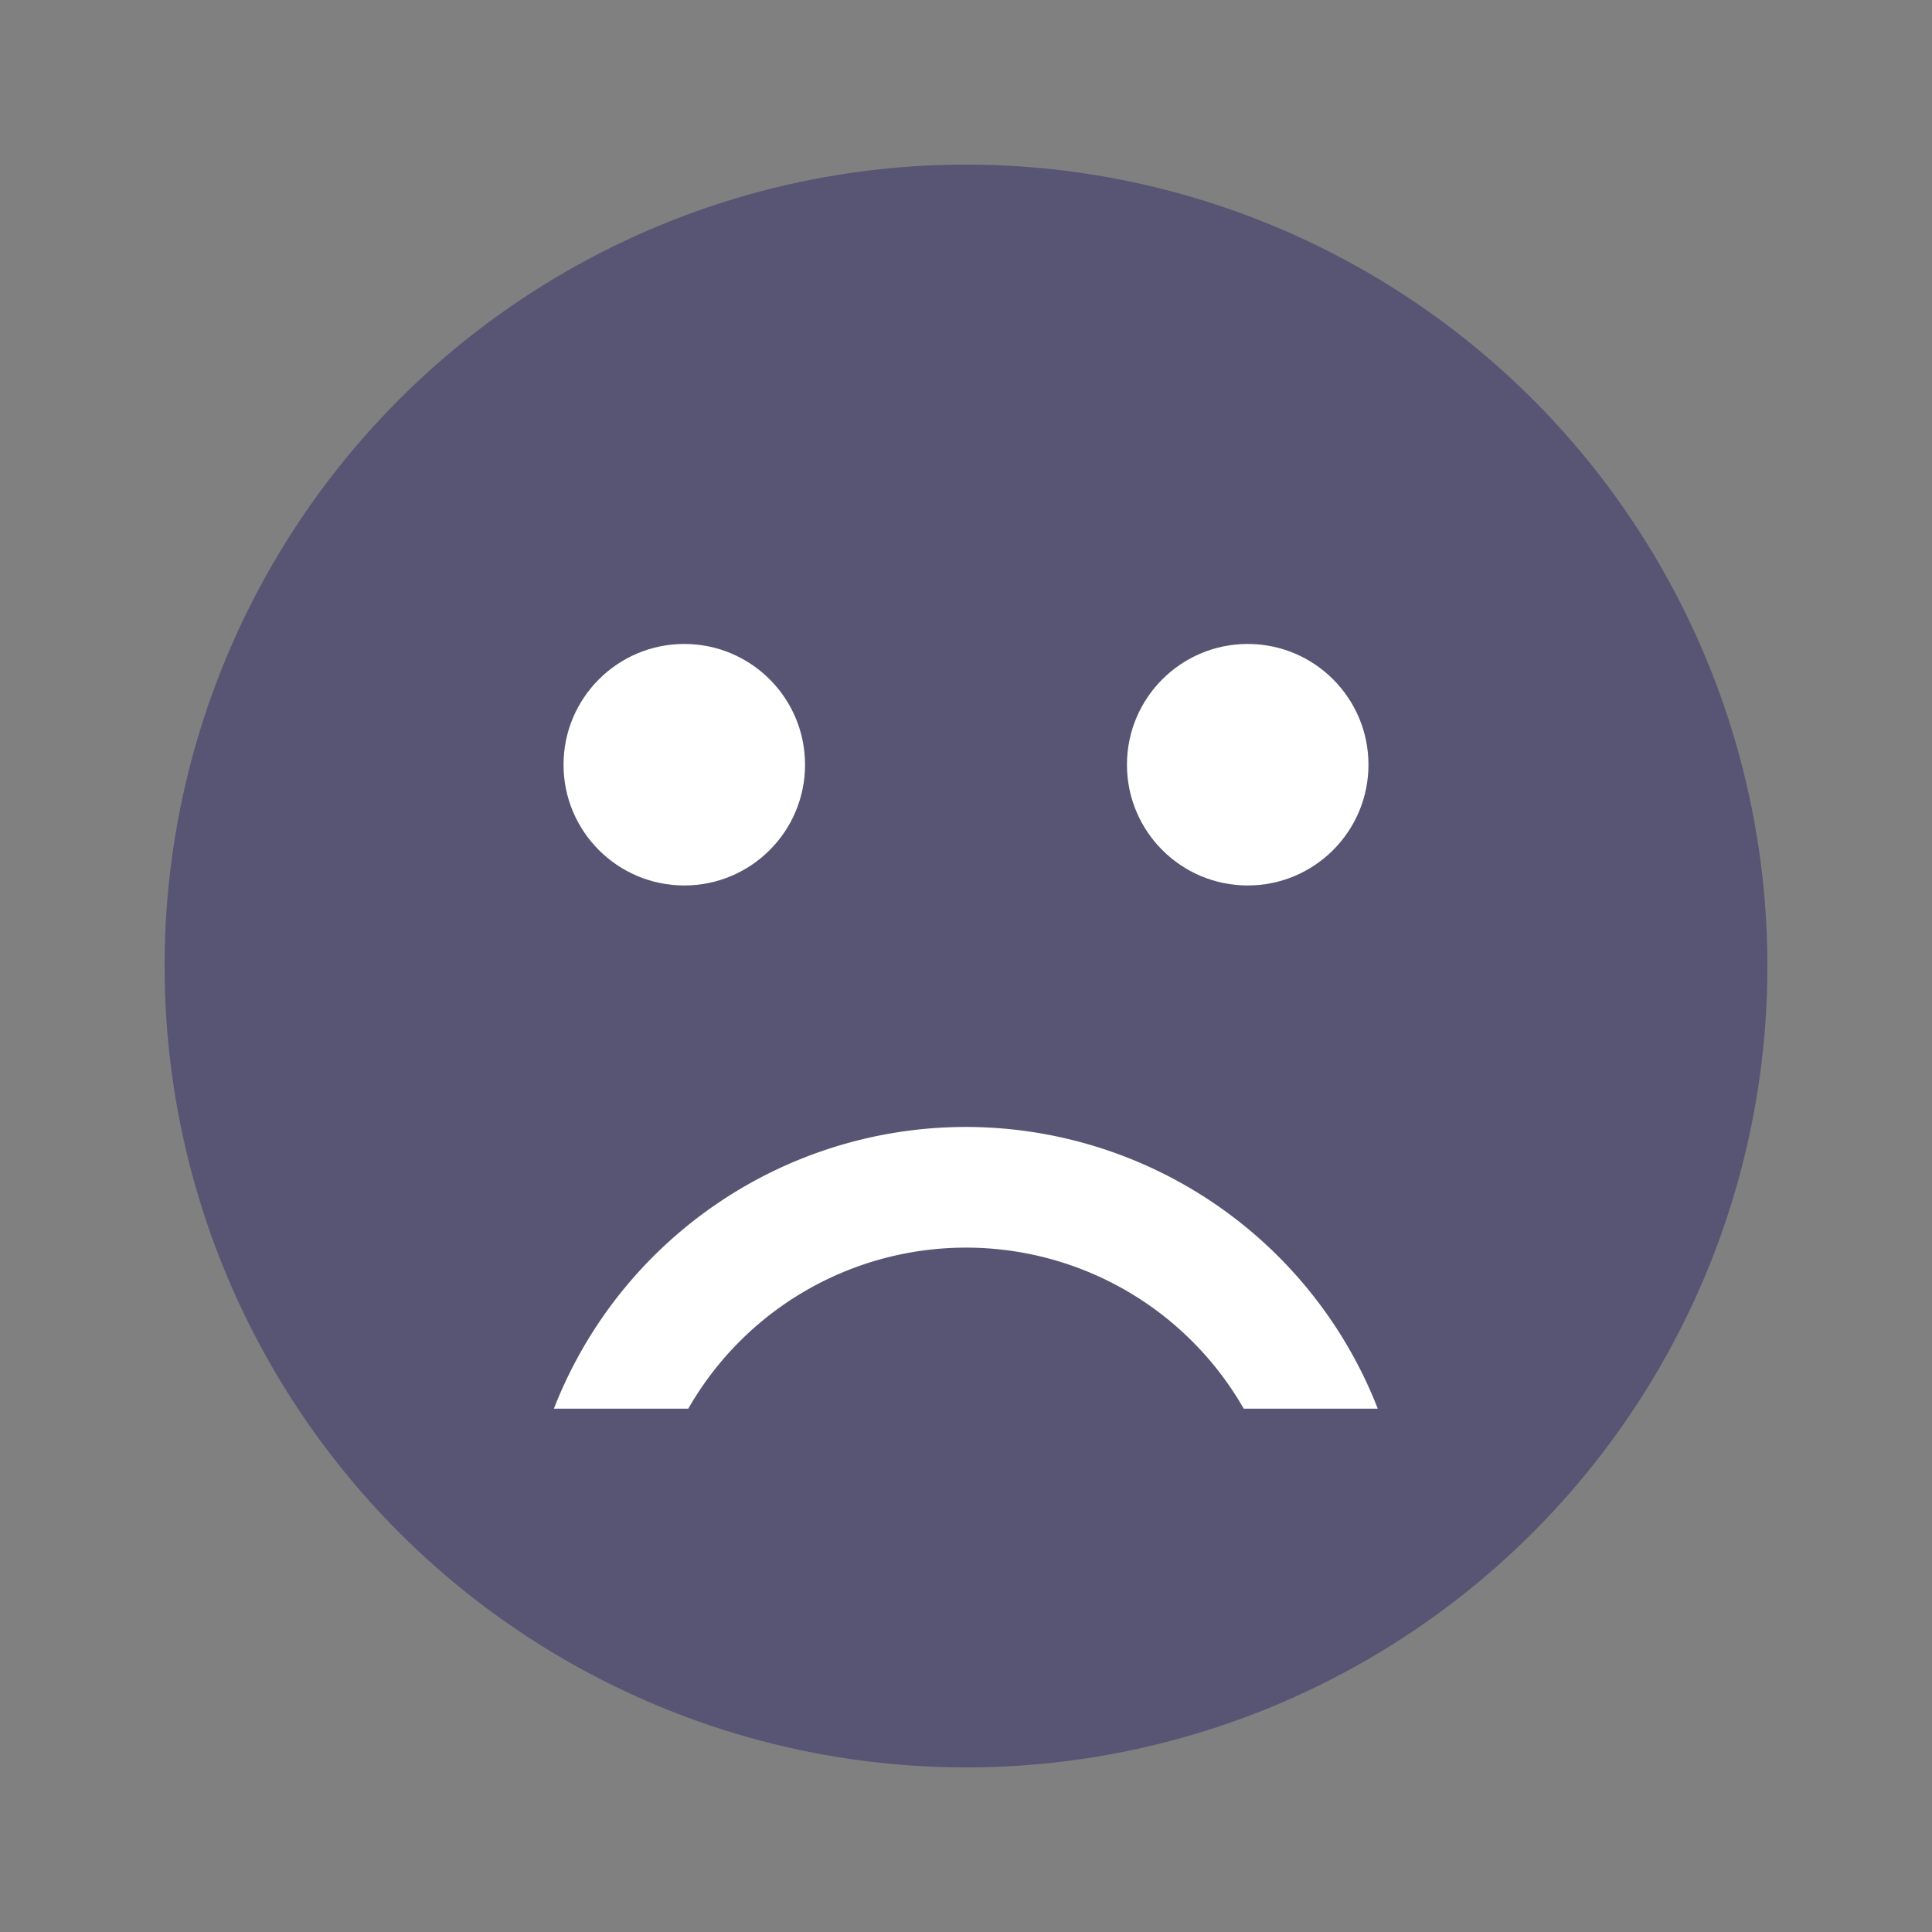 <svg xmlns="http://www.w3.org/2000/svg" width="16" height="16" viewBox="0 0 16 16"><rect x="0" y="0" width="16" height="16" fill="#808080" stroke="none"/><circle cx="6.637" cy="6.637" r="6.637" transform="translate(1.363 1.363)" fill="#585574"/><path d="M0,0H16V16H0Z" fill="none"/><circle cx="1" cy="1" r="1" transform="translate(9.333 5.333)" fill="#fff"/><circle cx="1" cy="1" r="1" transform="translate(4.667 5.333)" fill="#fff"/><path d="M9.09,11.04a3.663,3.663,0,0,0-3.413,2.333H6.79a2.65,2.65,0,0,1,4.6,0H12.5A3.663,3.663,0,0,0,9.09,11.04Z" transform="translate(-1.09 -1.707)" fill="#fff"/></svg>
